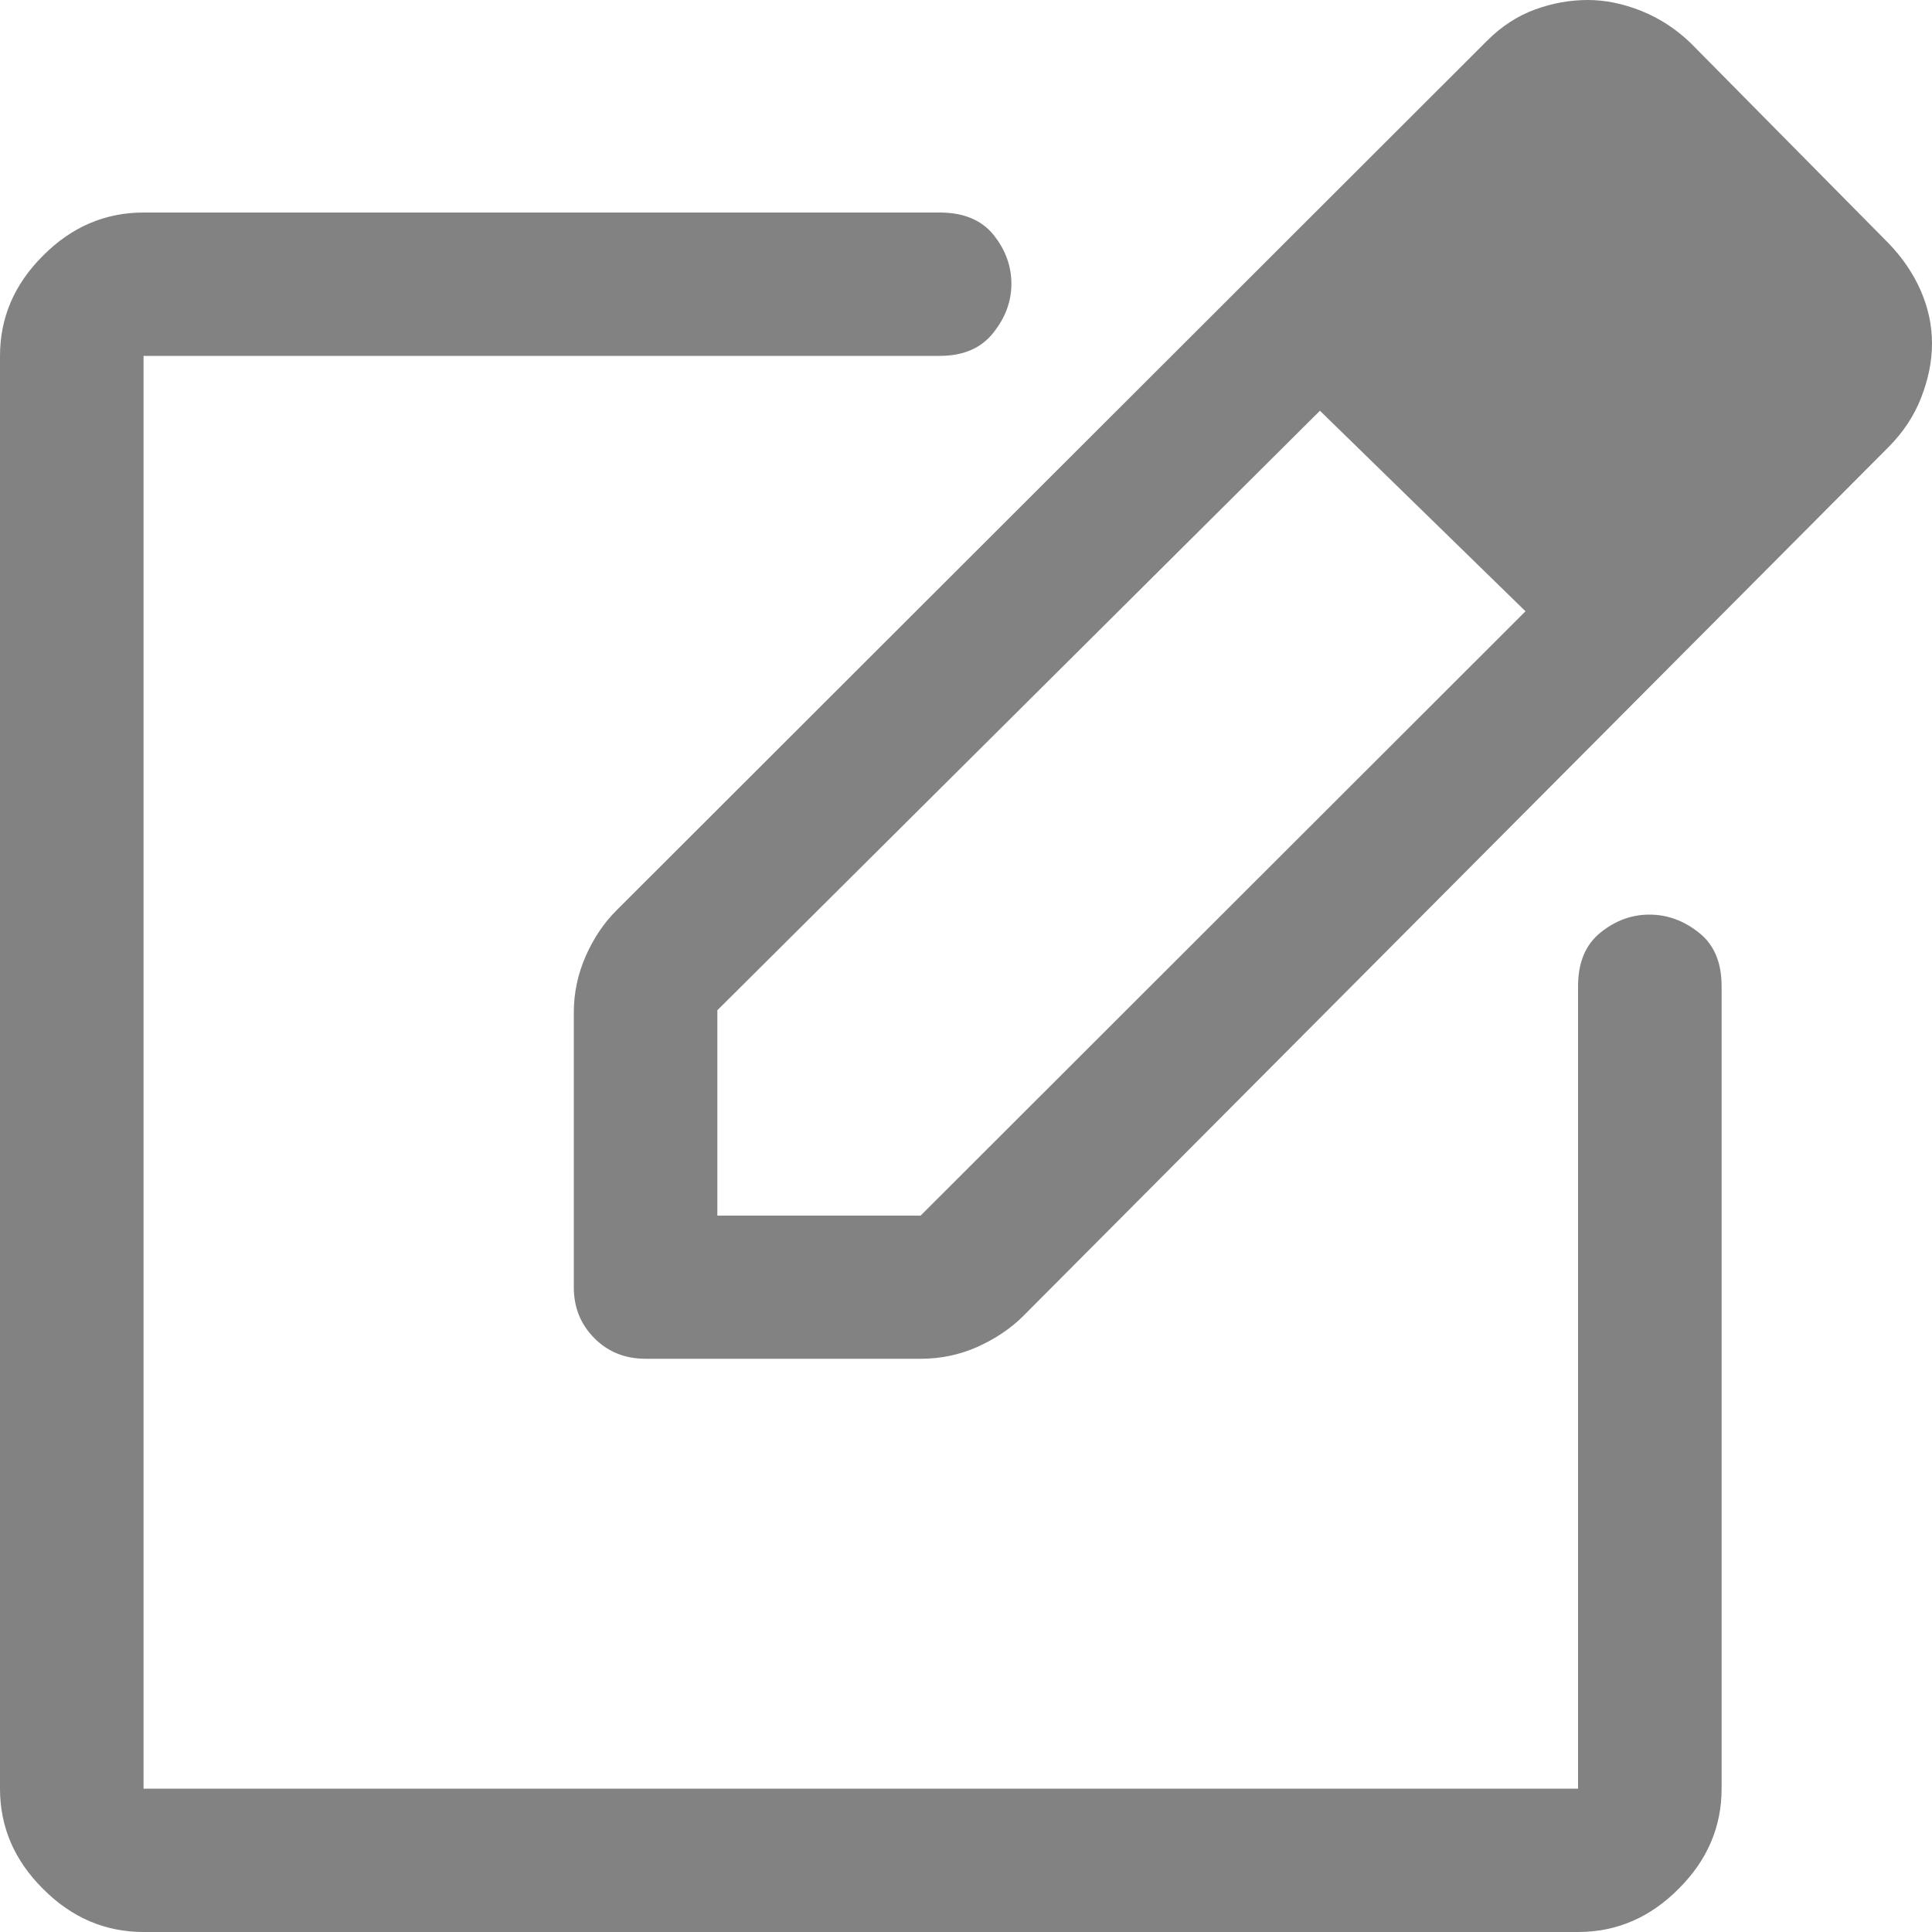 <svg width="10" height="10" viewBox="0 0 10 10" fill="none" xmlns="http://www.w3.org/2000/svg">
<path d="M0.743 10C0.545 10 0.371 9.926 0.223 9.777C0.074 9.629 0 9.456 0 9.258V1.842C0 1.644 0.074 1.471 0.223 1.323C0.371 1.174 0.545 1.1 0.743 1.1H4.864C4.988 1.1 5.08 1.139 5.142 1.215C5.204 1.292 5.235 1.377 5.235 1.469C5.235 1.561 5.203 1.646 5.14 1.724C5.077 1.803 4.985 1.842 4.864 1.842H0.743V9.258H8.168V5.105C8.168 4.981 8.207 4.889 8.284 4.827C8.361 4.765 8.445 4.734 8.537 4.734C8.63 4.734 8.715 4.765 8.793 4.827C8.872 4.889 8.911 4.981 8.911 5.105V9.258C8.911 9.456 8.837 9.629 8.688 9.777C8.54 9.926 8.366 10 8.168 10H0.743ZM2.97 6.663V5.241C2.97 5.138 2.991 5.041 3.032 4.948C3.073 4.855 3.127 4.775 3.193 4.71L7.698 0.21C7.772 0.136 7.855 0.082 7.946 0.049C8.036 0.016 8.127 0 8.218 0C8.309 0 8.401 0.019 8.494 0.056C8.587 0.093 8.673 0.148 8.75 0.222L9.777 1.261C9.848 1.335 9.903 1.416 9.942 1.505C9.981 1.595 10 1.685 10 1.778C10 1.87 9.981 1.963 9.944 2.058C9.907 2.153 9.851 2.237 9.777 2.312L5.297 6.811C5.231 6.877 5.151 6.93 5.058 6.972C4.965 7.013 4.868 7.033 4.765 7.033H3.342C3.236 7.033 3.148 6.998 3.077 6.927C3.006 6.856 2.97 6.768 2.97 6.663ZM3.713 6.292H4.765L7.896 3.164L7.364 2.645L6.832 2.126L3.713 5.229V6.292Z" fill="#828282"/>
</svg>
